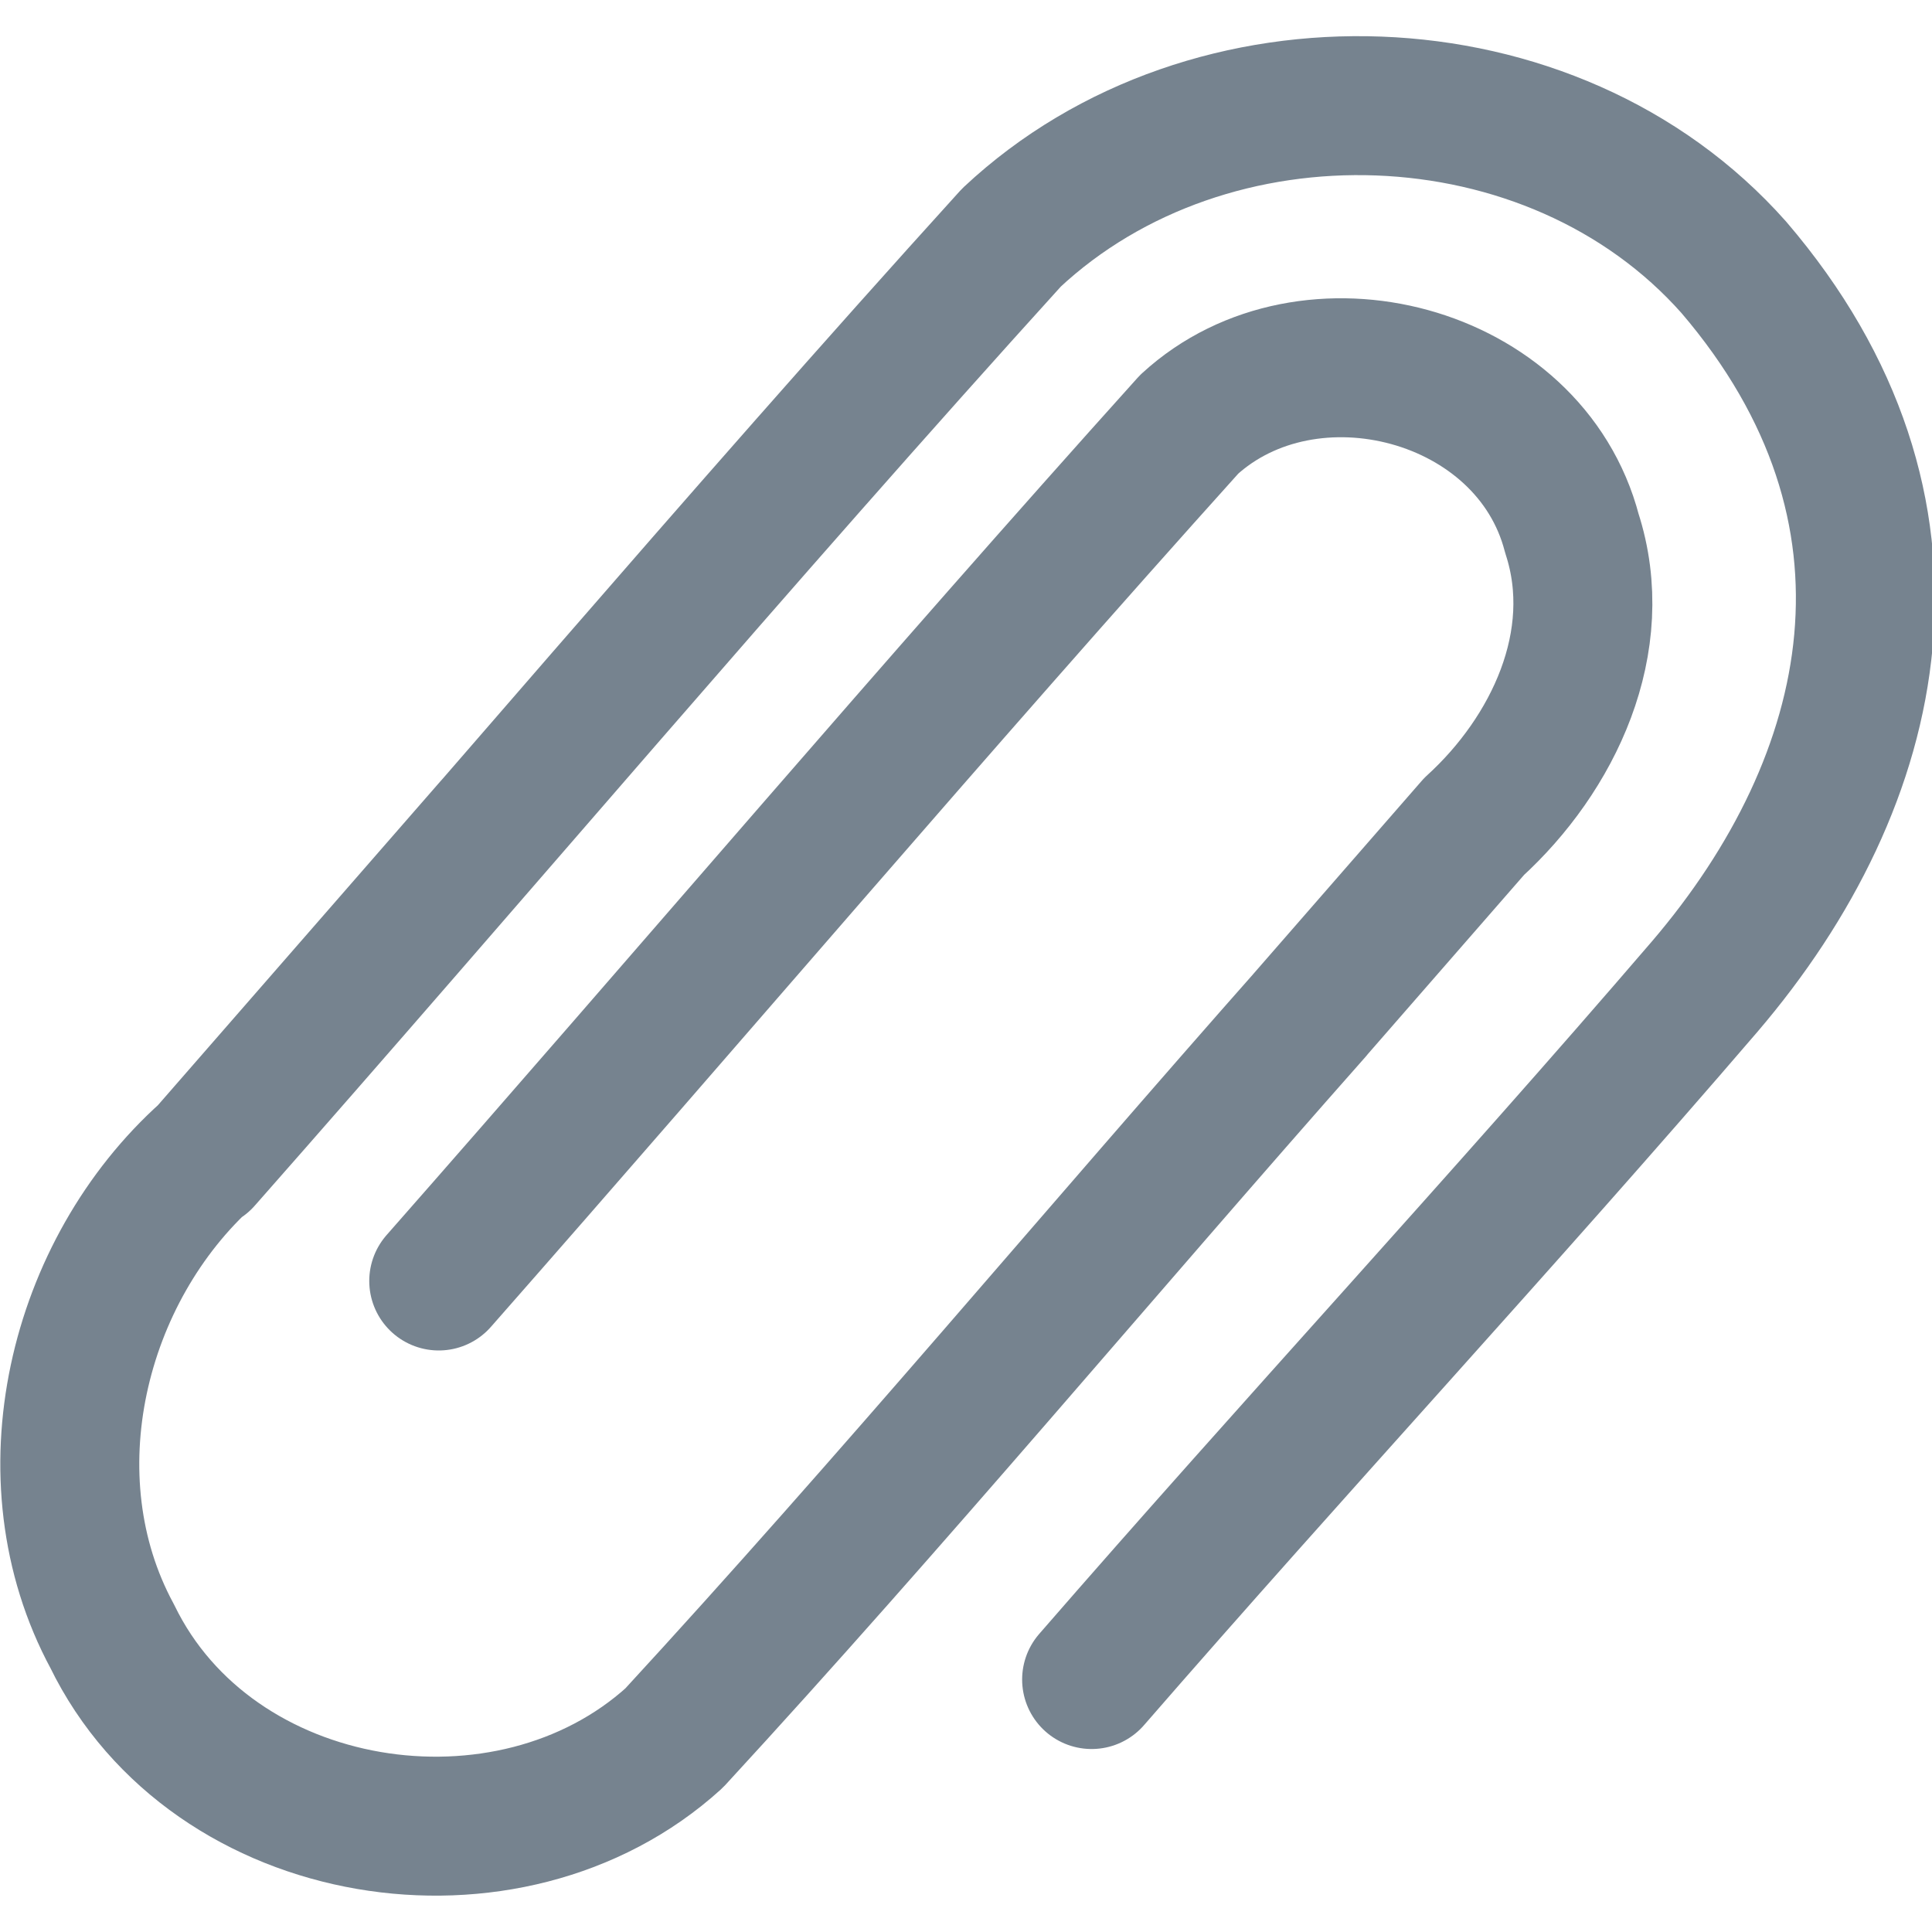 <?xml version="1.0" encoding="UTF-8" standalone="no"?>
<svg id="card-comment" xmlns="http://www.w3.org/2000/svg" height="56" viewBox="0 0 56 56" width="56" version="1.1">
 <path stroke-linejoin="round" d="m12.717 37.13c7.267-8.261 14.393-16.655 21.751-24.83 3.466-3.18 9.872-1.529 11.094 3.161 1.021 3.139-0.544 6.41-2.835 8.496l-4.867 5.581m0.21-0.237c-6.199 7.005-12.197 14.199-18.53 21.076-4.787 4.346-13.391 3.01-16.289-2.953-2.482-4.591-1.022-10.59 2.765-13.975 2.761-3.166 5.521-6.331 8.282-9.496m-8.426 9.664c7.837-8.89 15.488-17.956 23.446-26.731 5.743-5.38 15.675-5.075 20.938 0.863 6.024 7.037 4.278 14.858-0.848 20.852-5.918 6.89-11.81 13.225-17.767 20.081" stroke="#76838f" stroke-linecap="round" stroke-miterlimit="10" stroke-width="4.028" fill="none"/>
</svg>
